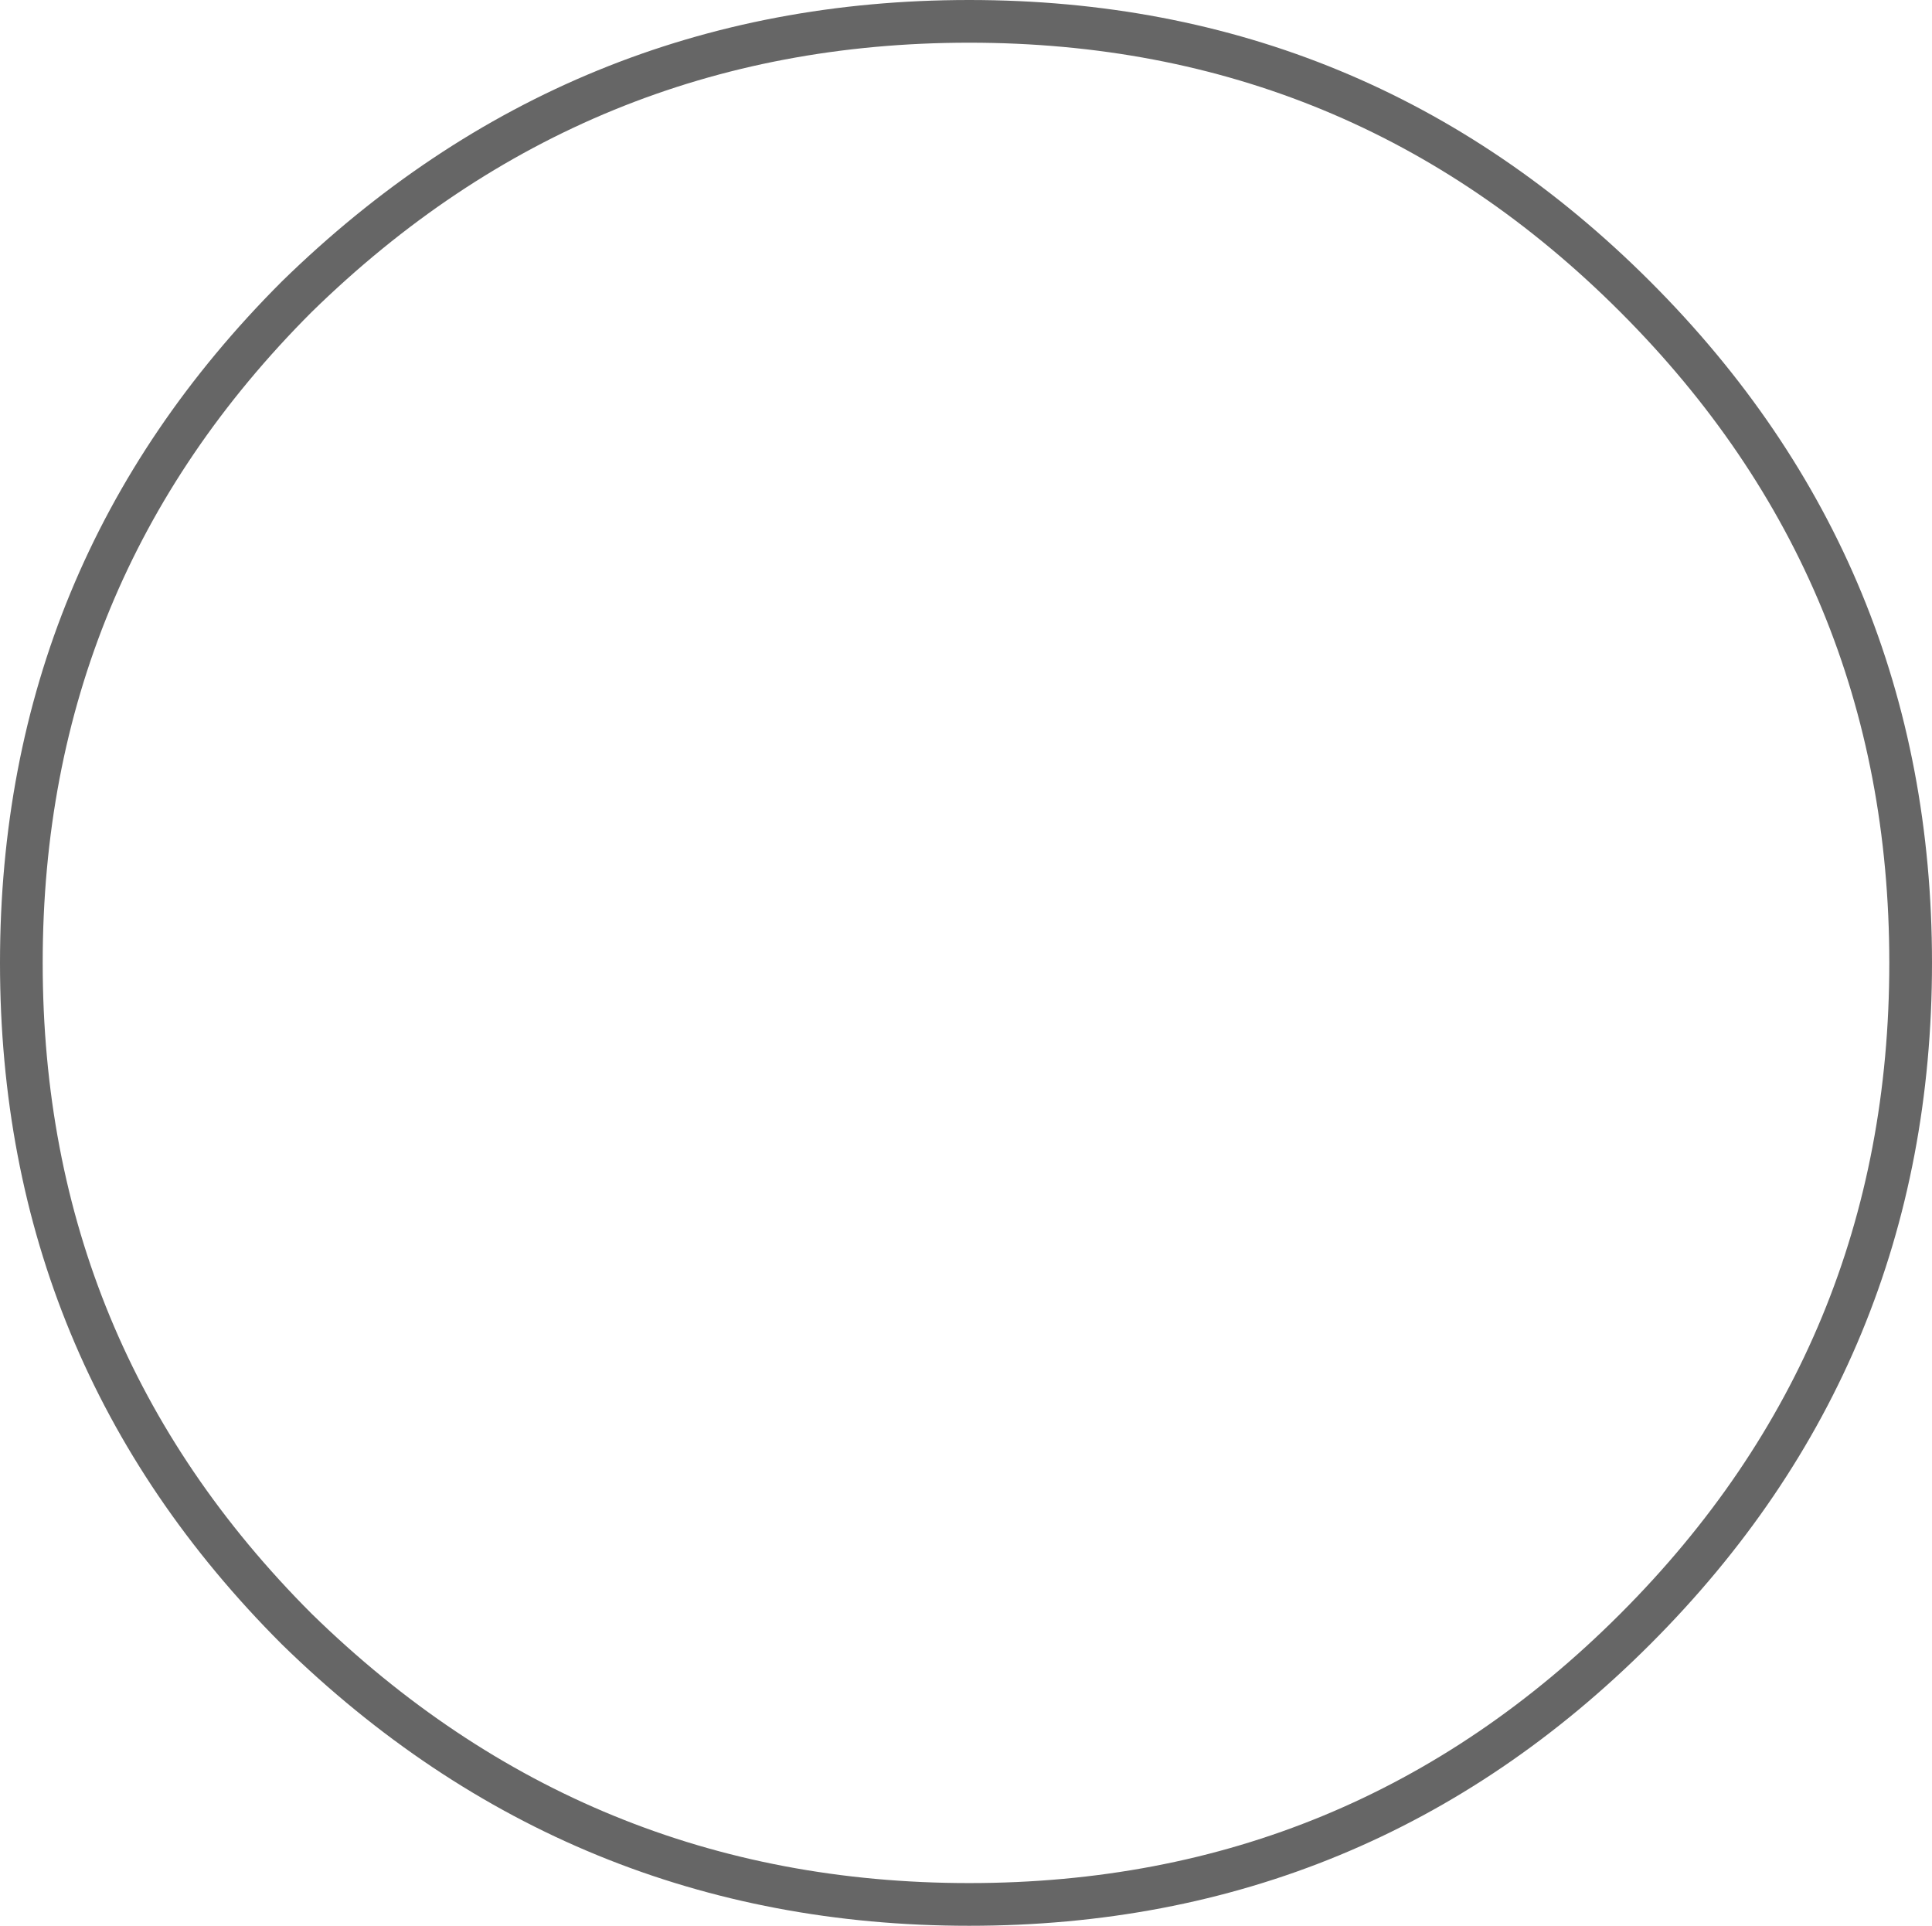 <?xml version="1.0" encoding="UTF-8" standalone="no"?>
<svg xmlns:xlink="http://www.w3.org/1999/xlink" height="45.1px" width="45.25px" xmlns="http://www.w3.org/2000/svg">
  <g transform="matrix(1.0, 0.0, 0.0, 1.0, 22.6, 22.55)">
    <path d="M0.1 -22.05 Q9.25 -22.05 15.7 -15.6 22.15 -9.15 22.15 0.0 22.15 9.15 15.7 15.6 9.25 22.05 0.1 22.05 -9.05 22.05 -15.65 15.6 -22.1 9.15 -22.1 0.0 -22.1 -9.15 -15.65 -15.6 -9.05 -22.05 0.1 -22.05" fill="#ffffff" fill-opacity="0.0" fill-rule="evenodd" stroke="none"/>
    <path d="M0.1 -22.05 Q9.25 -22.05 15.7 -15.6 22.15 -9.15 22.15 0.0 22.15 9.15 15.7 15.6 9.25 22.05 0.1 22.05 -9.05 22.05 -15.65 15.6 -22.1 9.15 -22.1 0.0 -22.1 -9.15 -15.65 -15.6 -9.05 -22.05 0.1 -22.05 Z" fill="none" stroke="#000000" stroke-linecap="butt" stroke-linejoin="miter-clip" stroke-miterlimit="10.0" stroke-opacity="0.6" stroke-width="1.0"/>
  </g>
</svg>
